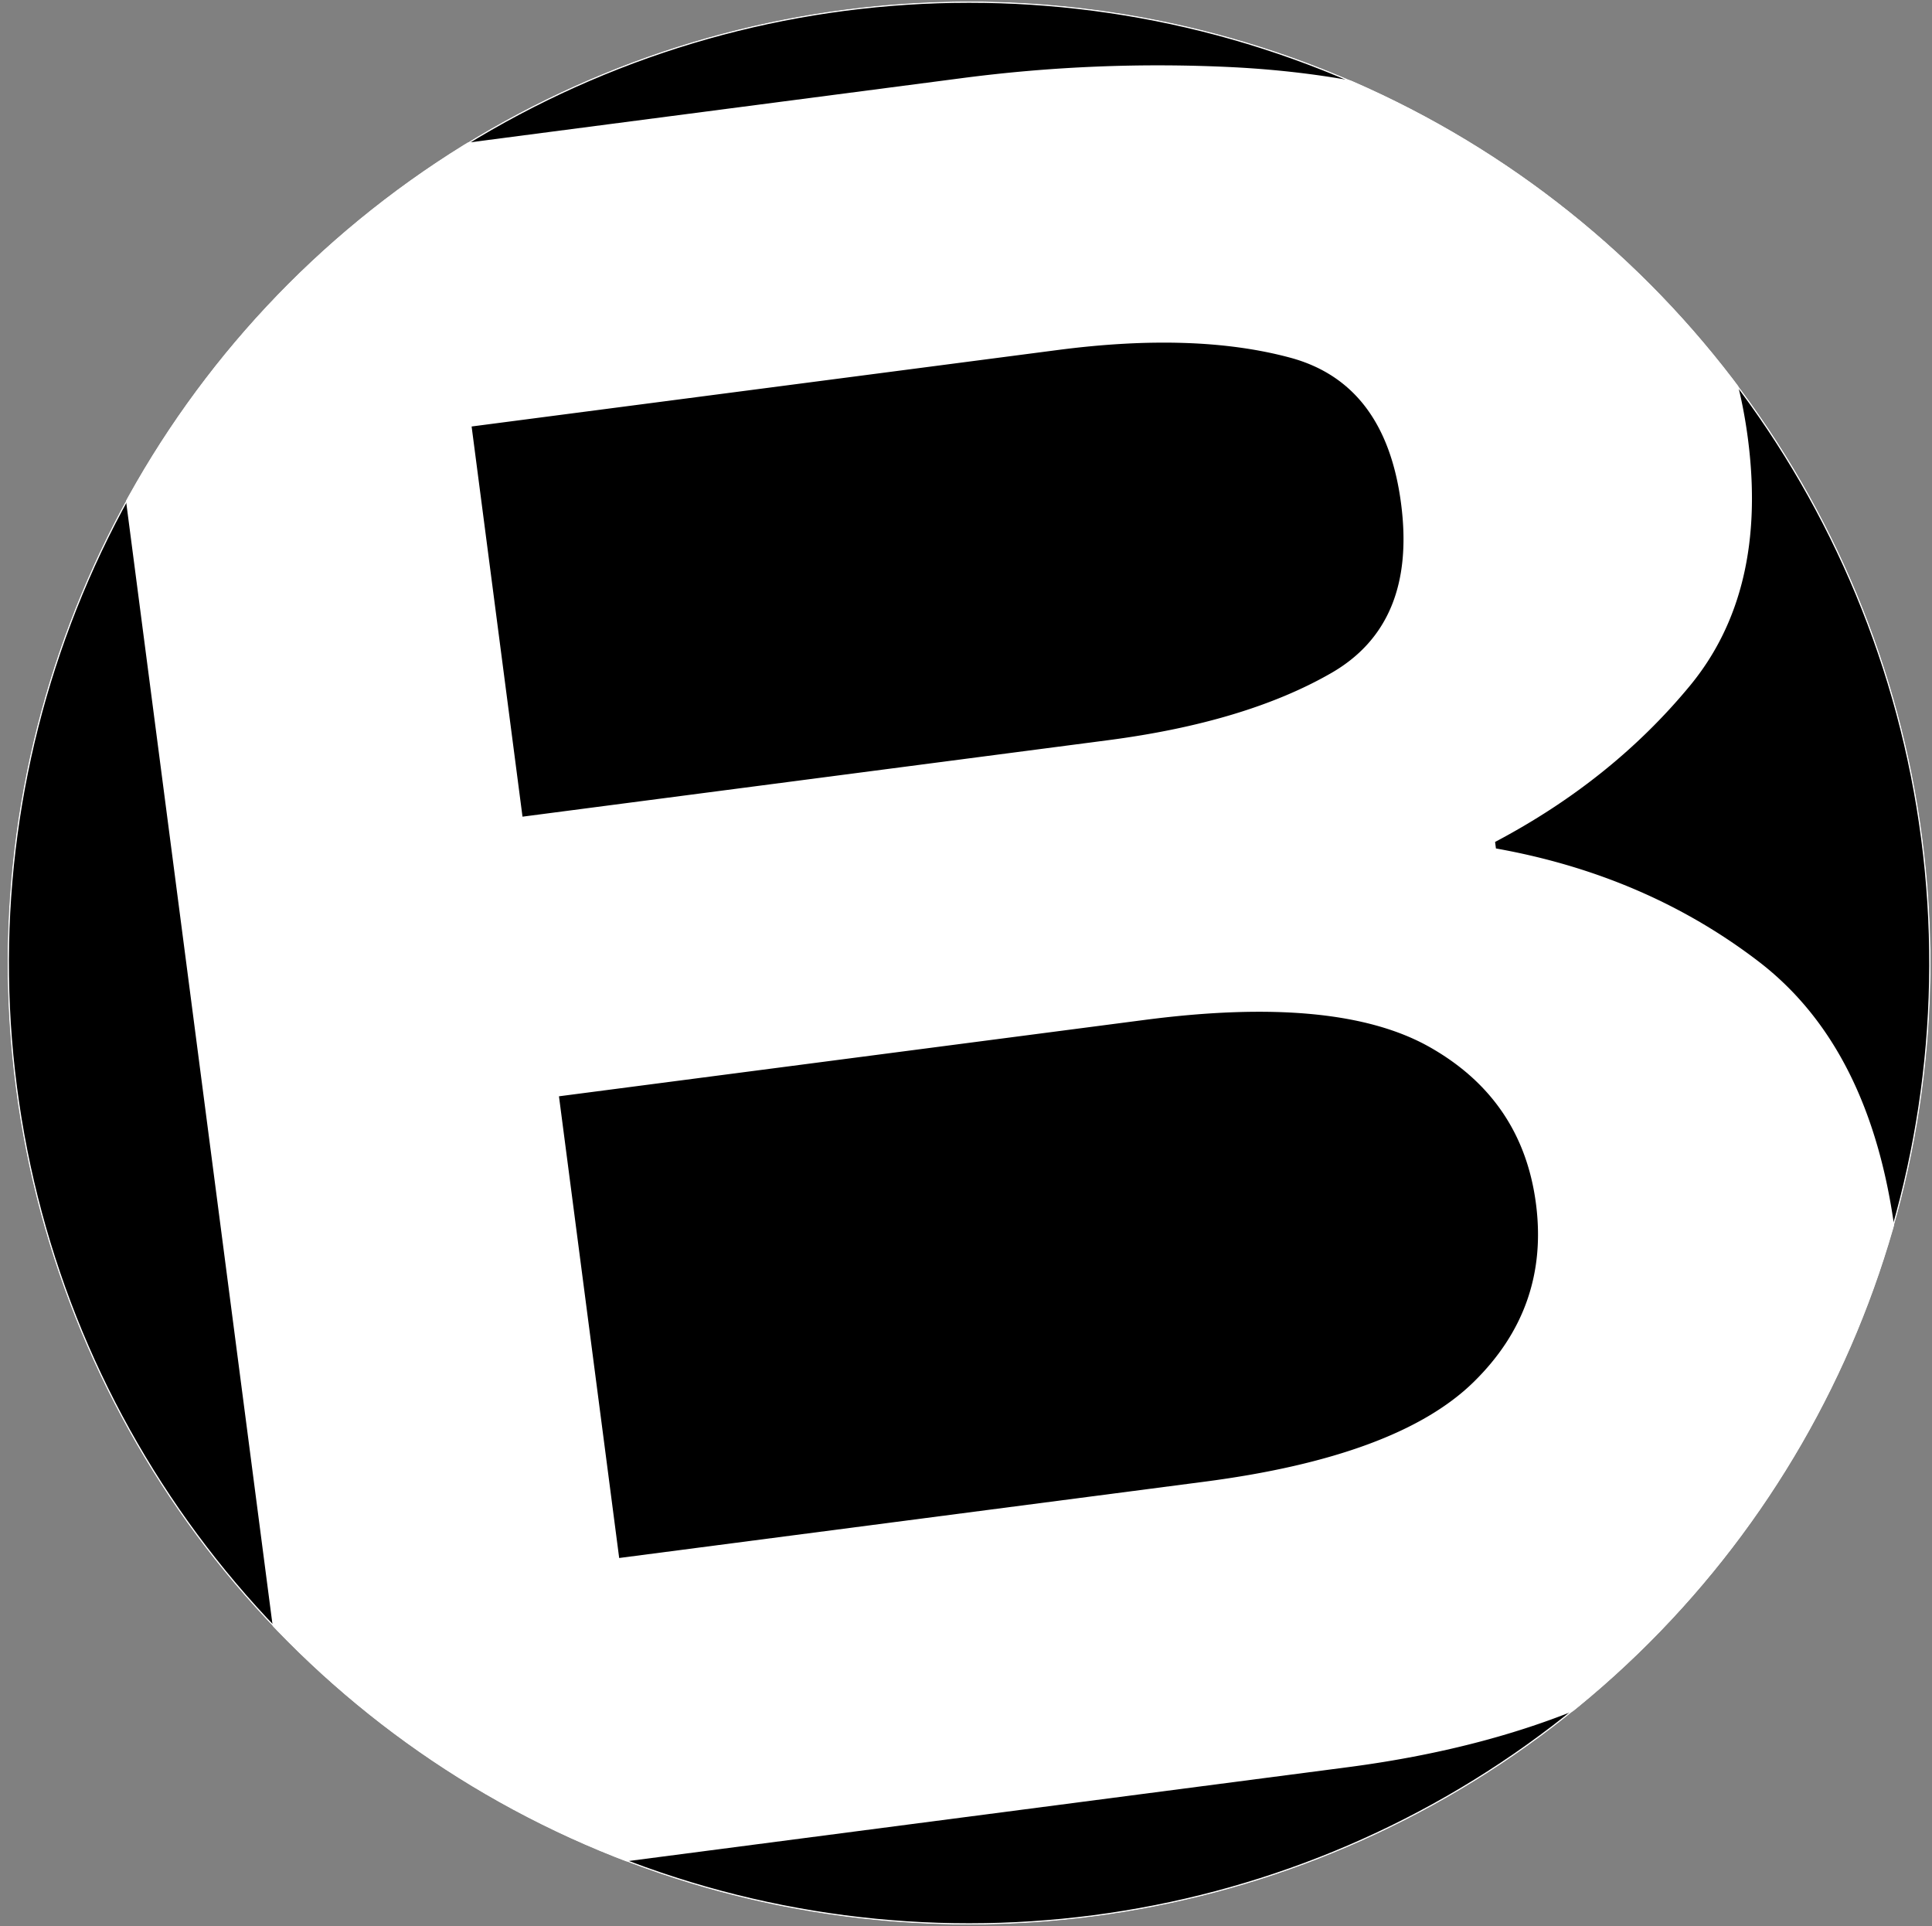 <svg id="Layer_1" data-name="Layer 1" xmlns="http://www.w3.org/2000/svg" xmlns:xlink="http://www.w3.org/1999/xlink" viewBox="0 0 727.05 724.72"><rect x="0" y="0" width="727.05" height="724.72" fill="#808080" stroke="none"/><defs><style>.cls-1{fill:none;}.cls-2{clip-path:url(#clip-path);}.cls-3{stroke:#fff;stroke-miterlimit:10;}.cls-4{fill:#fff;}</style><clipPath id="clip-path" transform="translate(-275.31 -259.75)"><circle class="cls-1" cx="640" cy="622.11" r="361.82" transform="translate(-75.08 88) rotate(-7.43)"/></clipPath></defs><title>b_icon</title><g class="cls-2"><circle class="cls-3" cx="640" cy="622.11" r="361.82" transform="translate(-350.39 -171.75) rotate(-7.43)"/><path class="cls-4" d="M636.26,289.29a568,568,0,0,1,103.83-4.21q50.77,2.71,91.47,17.93t68,44.64q27.29,29.42,33.52,77.13,7.5,57.53-21.87,93.07t-73.27,58.71l0.32,2.45q56.43,10.08,98.78,42.49t51.44,102.17q4.79,36.7-6.13,69.86T945,853.76q-26.37,27.09-67.37,45.49t-95.19,25.48l-423.22,55.2-2.87-22q32.27-4.21,29.42-26.23L313.34,376.2q-2.87-22-35.16-17.81l-2.87-22Zm55.94,249q51.89-6.77,84.08-25.28t26.28-63.78q-5.9-45.25-41.76-54.9T673,391.5L452.79,420.23l19.15,146.82Zm36.38,279q72.65-9.48,101.25-37.47t23.49-67.15q-5.11-39.14-39.93-58.88T705.92,643.55L485.66,672.27,508.32,846Z" transform="translate(-275.31 -259.75)"/></g></svg>